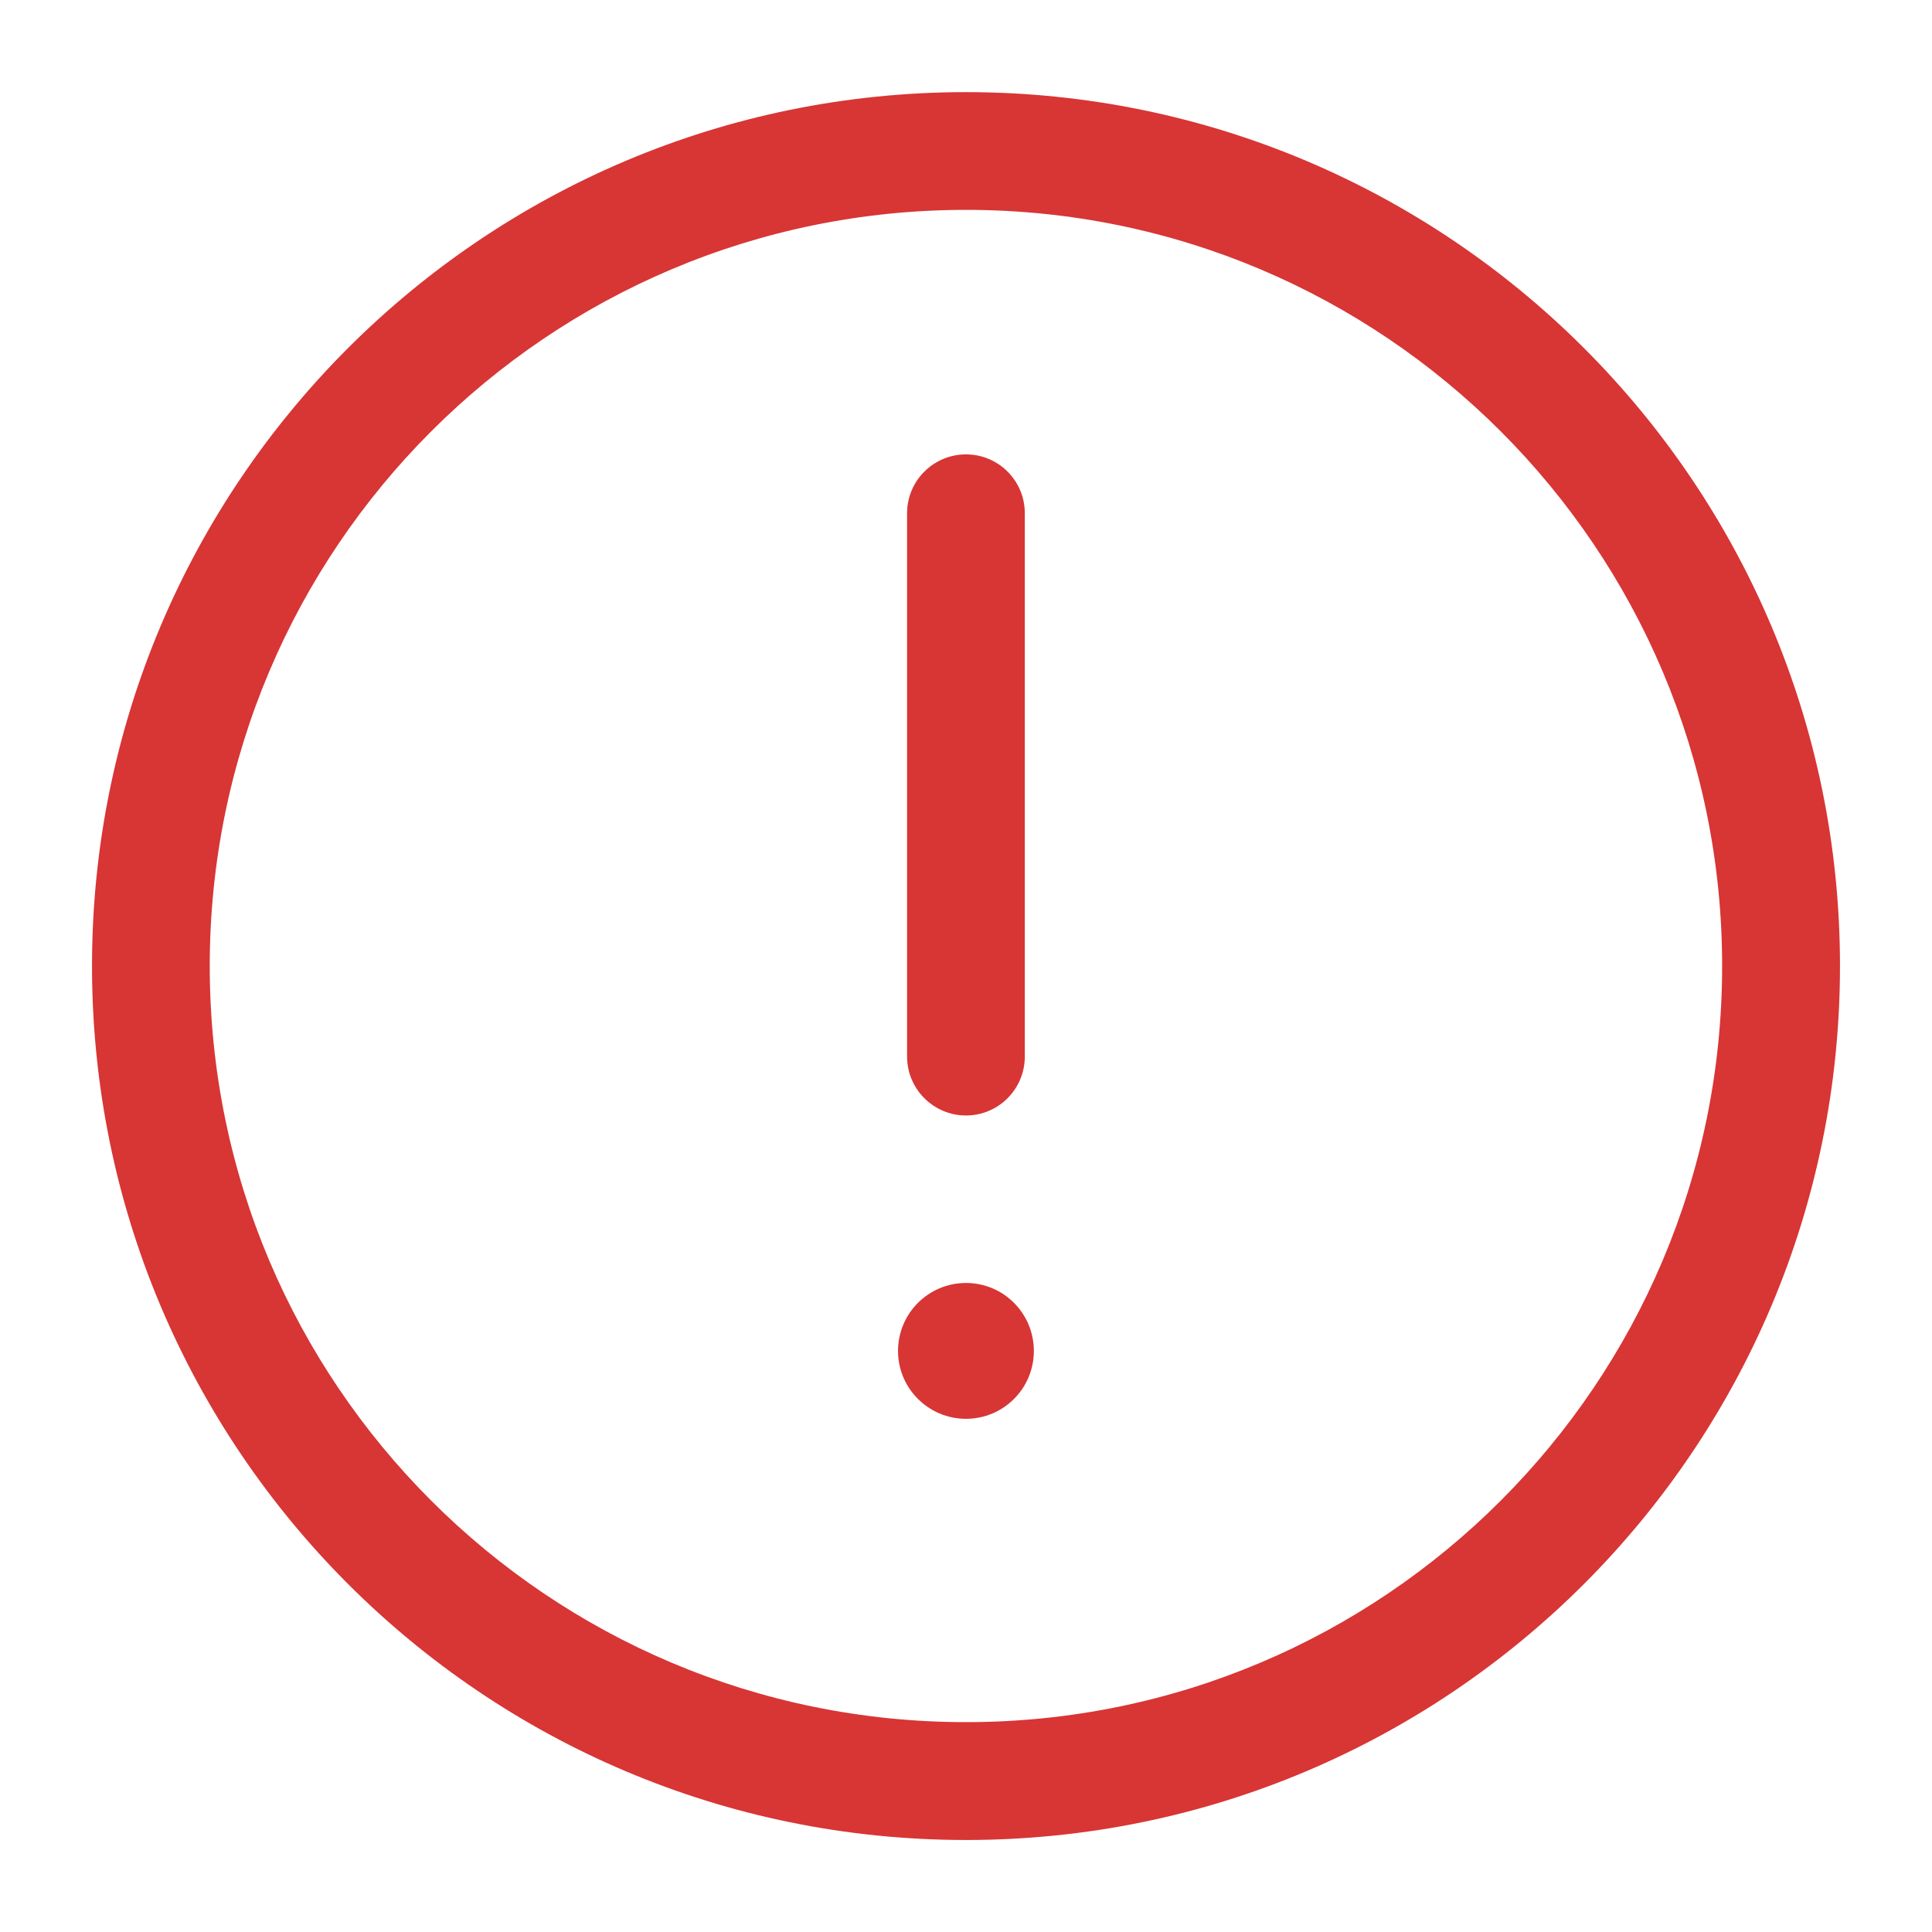 <svg width="16" height="16" viewBox="0 0 16 16" fill="none" xmlns="http://www.w3.org/2000/svg">
<path fill-rule="evenodd" clip-rule="evenodd" d="M8 1.738C4.541 1.738 1.737 4.541 1.737 8C1.737 11.459 4.541 14.262 8 14.262C11.459 14.262 14.262 11.459 14.262 8C14.262 4.541 11.459 1.738 8 1.738ZM0.762 8C0.762 4.003 4.003 0.763 8 0.763C11.997 0.763 15.238 4.003 15.238 8C15.238 11.997 11.997 15.238 8 15.238C4.003 15.238 0.762 11.997 0.762 8Z" fill="#D83535"/>
<path fill-rule="evenodd" clip-rule="evenodd" d="M8 3.763C8.269 3.763 8.487 3.981 8.487 4.25V8.75C8.487 9.019 8.269 9.238 8 9.238C7.731 9.238 7.512 9.019 7.512 8.75V4.25C7.512 3.981 7.731 3.763 8 3.763Z" fill="#D83535"/>
<path fill-rule="evenodd" clip-rule="evenodd" d="M8.562 11.188C8.562 11.498 8.311 11.75 8 11.75C7.689 11.75 7.437 11.498 7.437 11.188C7.437 10.877 7.689 10.625 8 10.625C8.311 10.625 8.562 10.877 8.562 11.188Z" fill="#D83535"/>
</svg>
